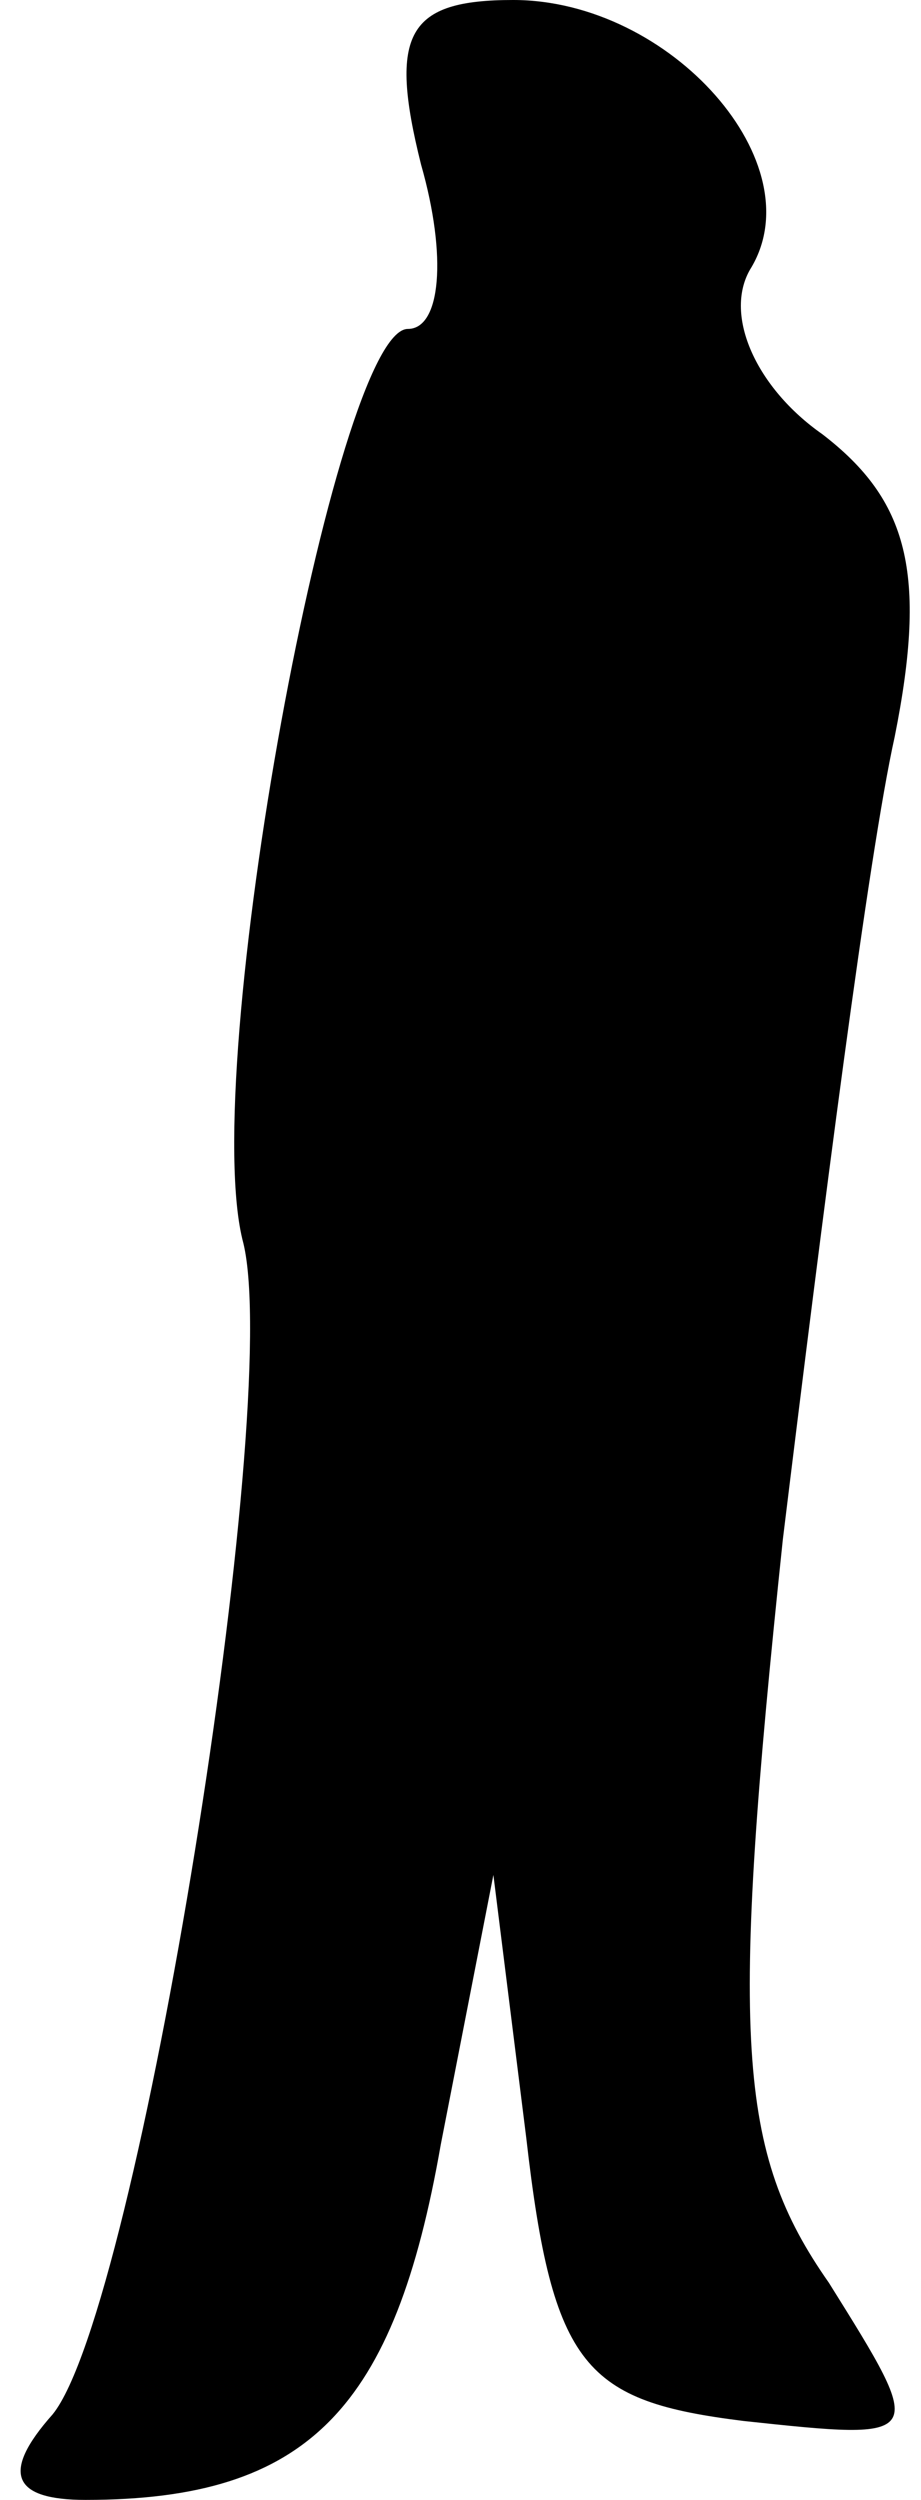 <?xml version="1.0" standalone="no"?>
<!DOCTYPE svg PUBLIC "-//W3C//DTD SVG 20010904//EN"
 "http://www.w3.org/TR/2001/REC-SVG-20010904/DTD/svg10.dtd">
<svg version="1.0" xmlns="http://www.w3.org/2000/svg"
 width="14pt" height="38pt" viewBox="0 0 14 38"
 preserveAspectRatio="xMidYMid meet">
<g transform="translate(0,38) scale(0.1,-0.1)"
fill="#000000" stroke="none">
<path fill="#000000" stroke="none" d="M64 355 c4 -14 3 -25 -2 -25 -11 0 -32
-113 -25 -139 6 -25 -16 -162 -29 -178 -8 -9 -6 -13 5 -13 34 0 47 14 54 54
l8 41 5 -40 c4 -35 9 -40 33 -43 28 -3 28 -3 13 21 -14 20 -15 37 -7 113 6 49
13 104 17 122 5 25 2 36 -11 46 -10 7 -15 18 -11 25 10 16 -12 41 -36 41 -16
0 -19 -5 -14 -25z"/>
</g>
</svg>
